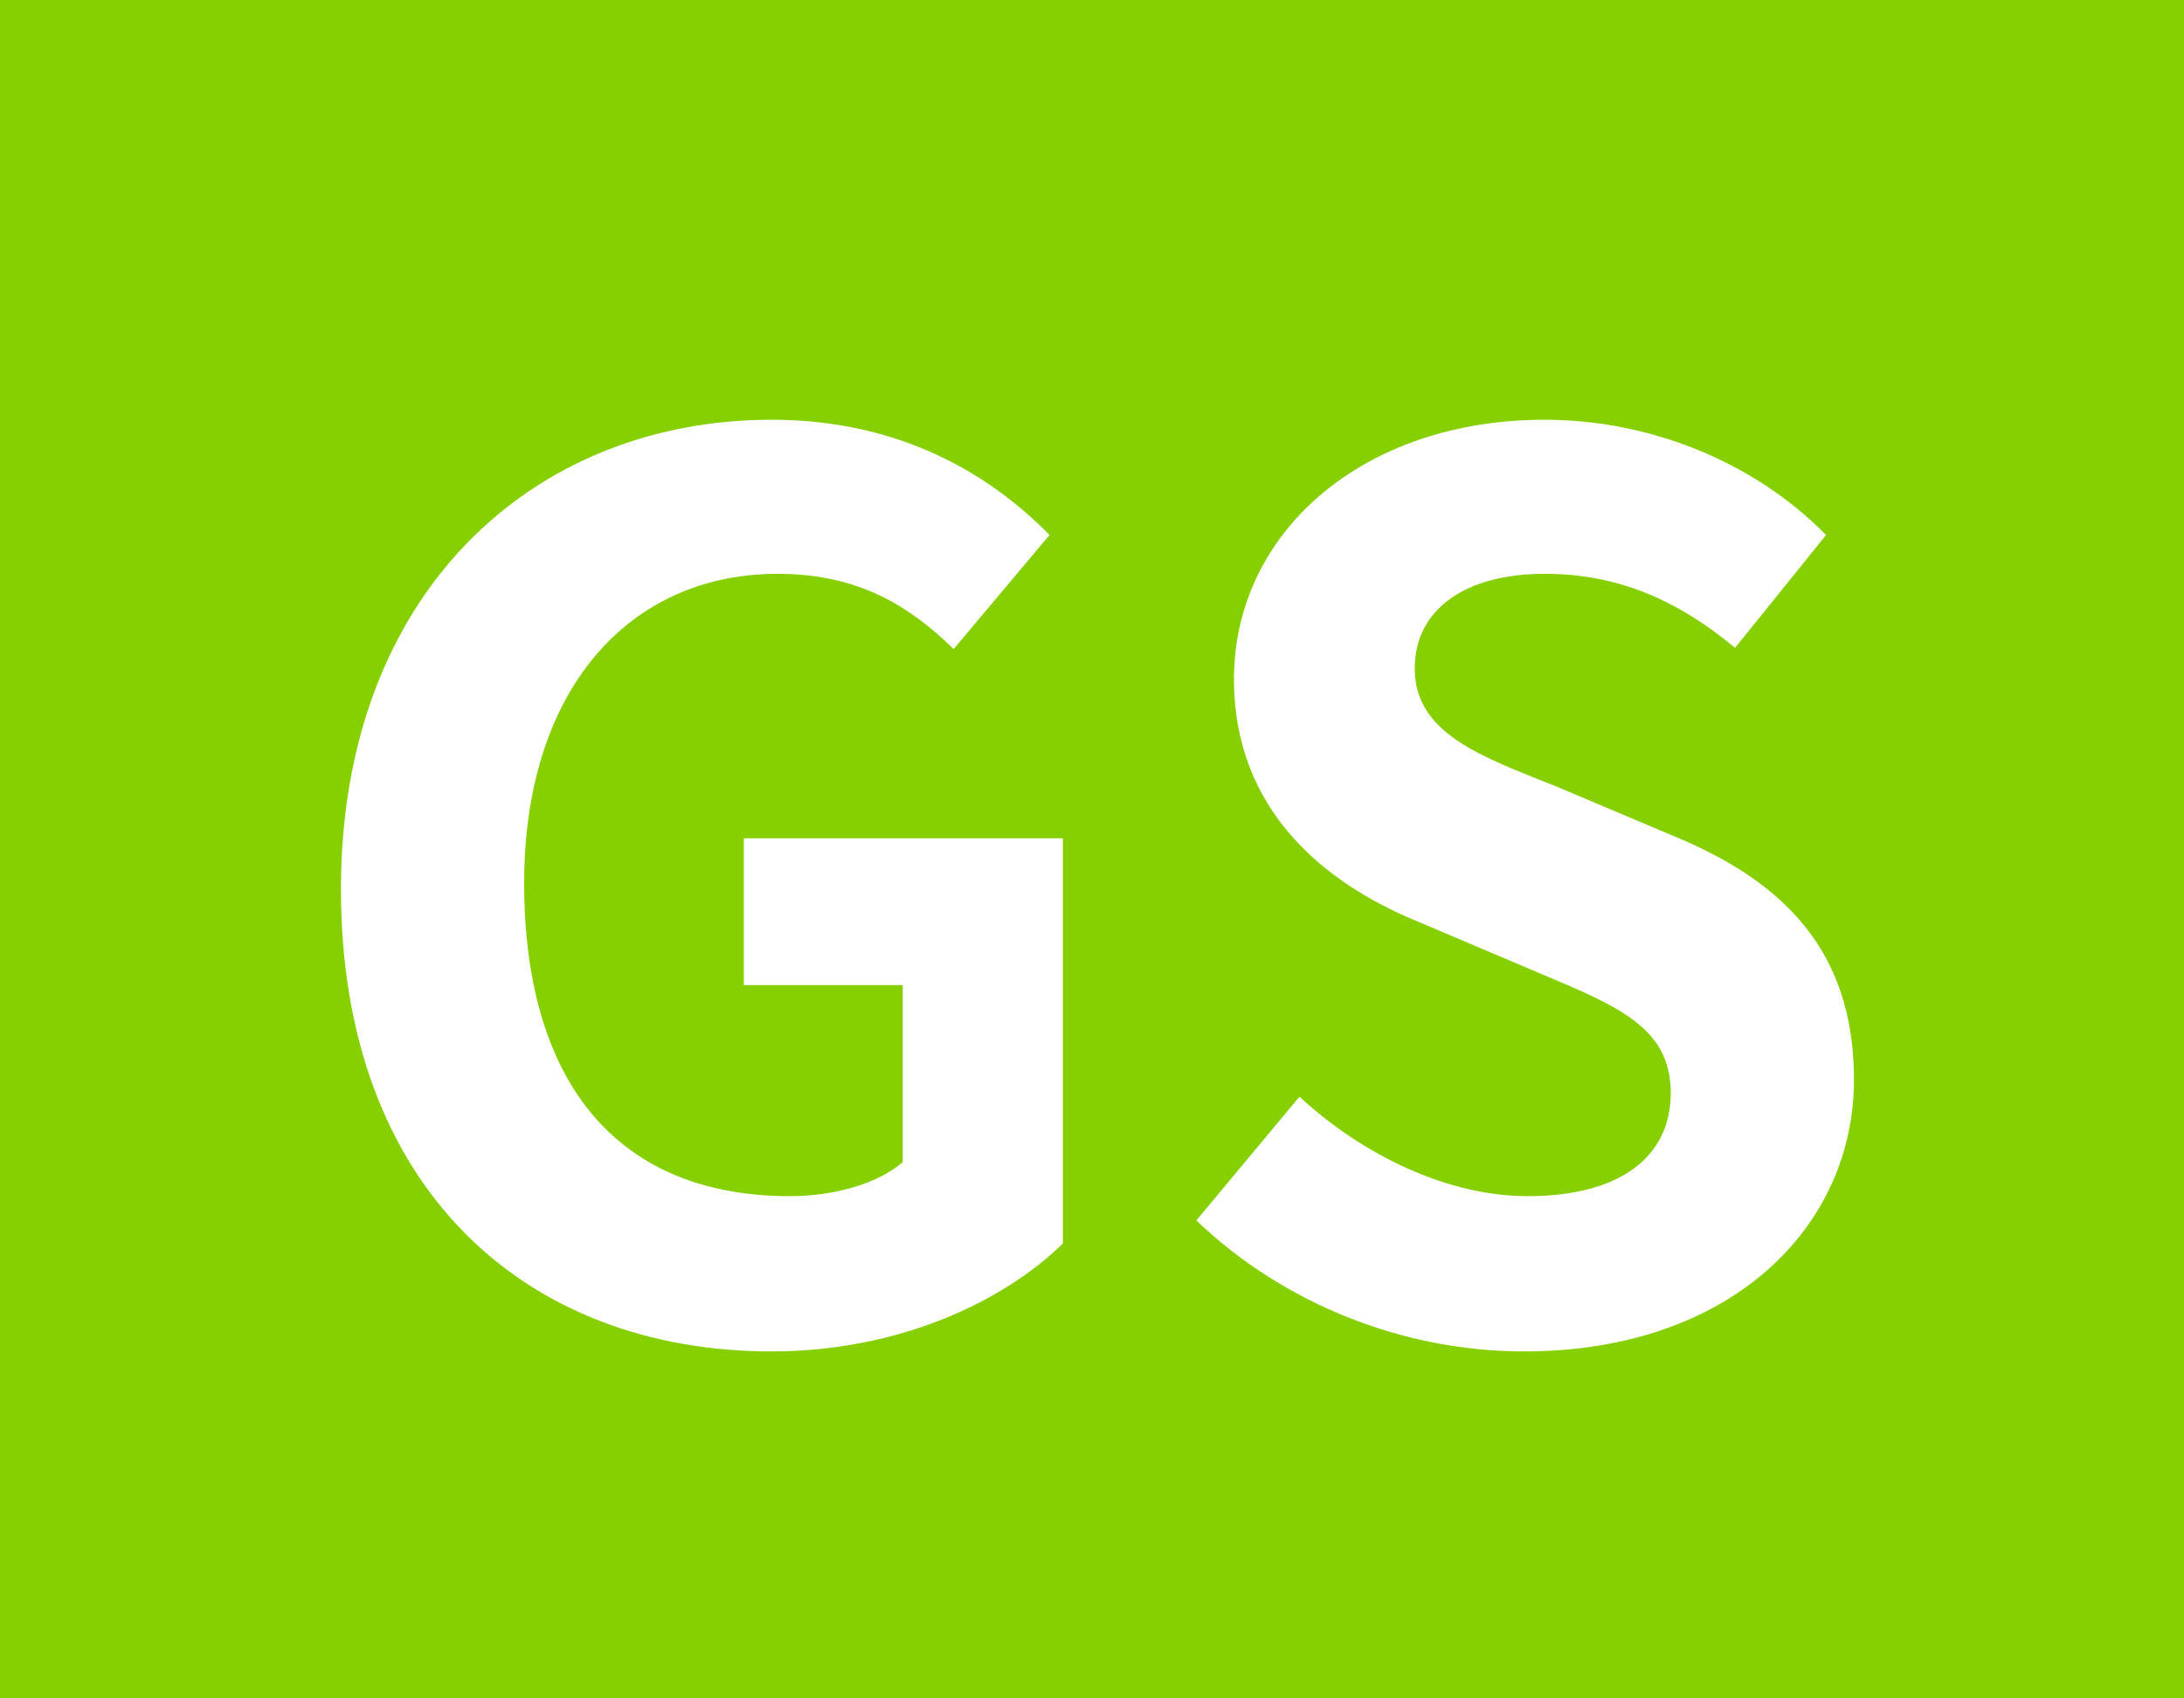 <?xml version="1.0" encoding="UTF-8"?>
<svg width="18px" height="14px" viewBox="0 0 18 14" version="1.1" xmlns="http://www.w3.org/2000/svg" xmlns:xlink="http://www.w3.org/1999/xlink">
    <!-- Generator: Sketch 54.1 (76490) - https://sketchapp.com -->
    <title>GS</title>
    <desc>Created with Sketch.</desc>
    <g id="GS" stroke="none" stroke-width="1" fill="none" fill-rule="evenodd">
        <rect id="Rectangle-Copy-27" fill="#86CF00" x="0" y="0" width="18" height="14"></rect>
        <path d="M6.36,11.14 C4.34,11.14 2.81,9.8 2.81,7.33 C2.81,4.89 4.39,3.46 6.36,3.46 C7.43,3.46 8.17,3.92 8.65,4.41 L7.86,5.35 C7.5,5 7.08,4.73 6.41,4.73 C5.18,4.73 4.32,5.69 4.32,7.28 C4.32,8.89 5.06,9.86 6.51,9.86 C6.87,9.86 7.23,9.76 7.44,9.58 L7.44,8.12 L6.13,8.12 L6.13,6.91 L8.76,6.91 L8.76,10.25 C8.26,10.74 7.39,11.14 6.36,11.14 Z M12.56,11.14 C11.57,11.14 10.58,10.75 9.86,10.06 L10.71,9.04 C11.24,9.53 11.94,9.86 12.59,9.86 C13.36,9.86 13.77,9.53 13.77,9.01 C13.77,8.46 13.32,8.29 12.66,8.01 L11.67,7.59 C10.92,7.28 10.17,6.68 10.17,5.6 C10.17,4.39 11.23,3.46 12.73,3.46 C13.59,3.46 14.45,3.8 15.05,4.41 L14.3,5.34 C13.83,4.95 13.34,4.73 12.73,4.73 C12.08,4.73 11.66,5.02 11.66,5.51 C11.66,6.04 12.19,6.23 12.82,6.48 L13.79,6.89 C14.69,7.26 15.28,7.83 15.28,8.9 C15.28,10.11 14.27,11.14 12.56,11.14 Z" fill="#FFFFFF" fill-rule="nonzero"></path>
    </g>
</svg>